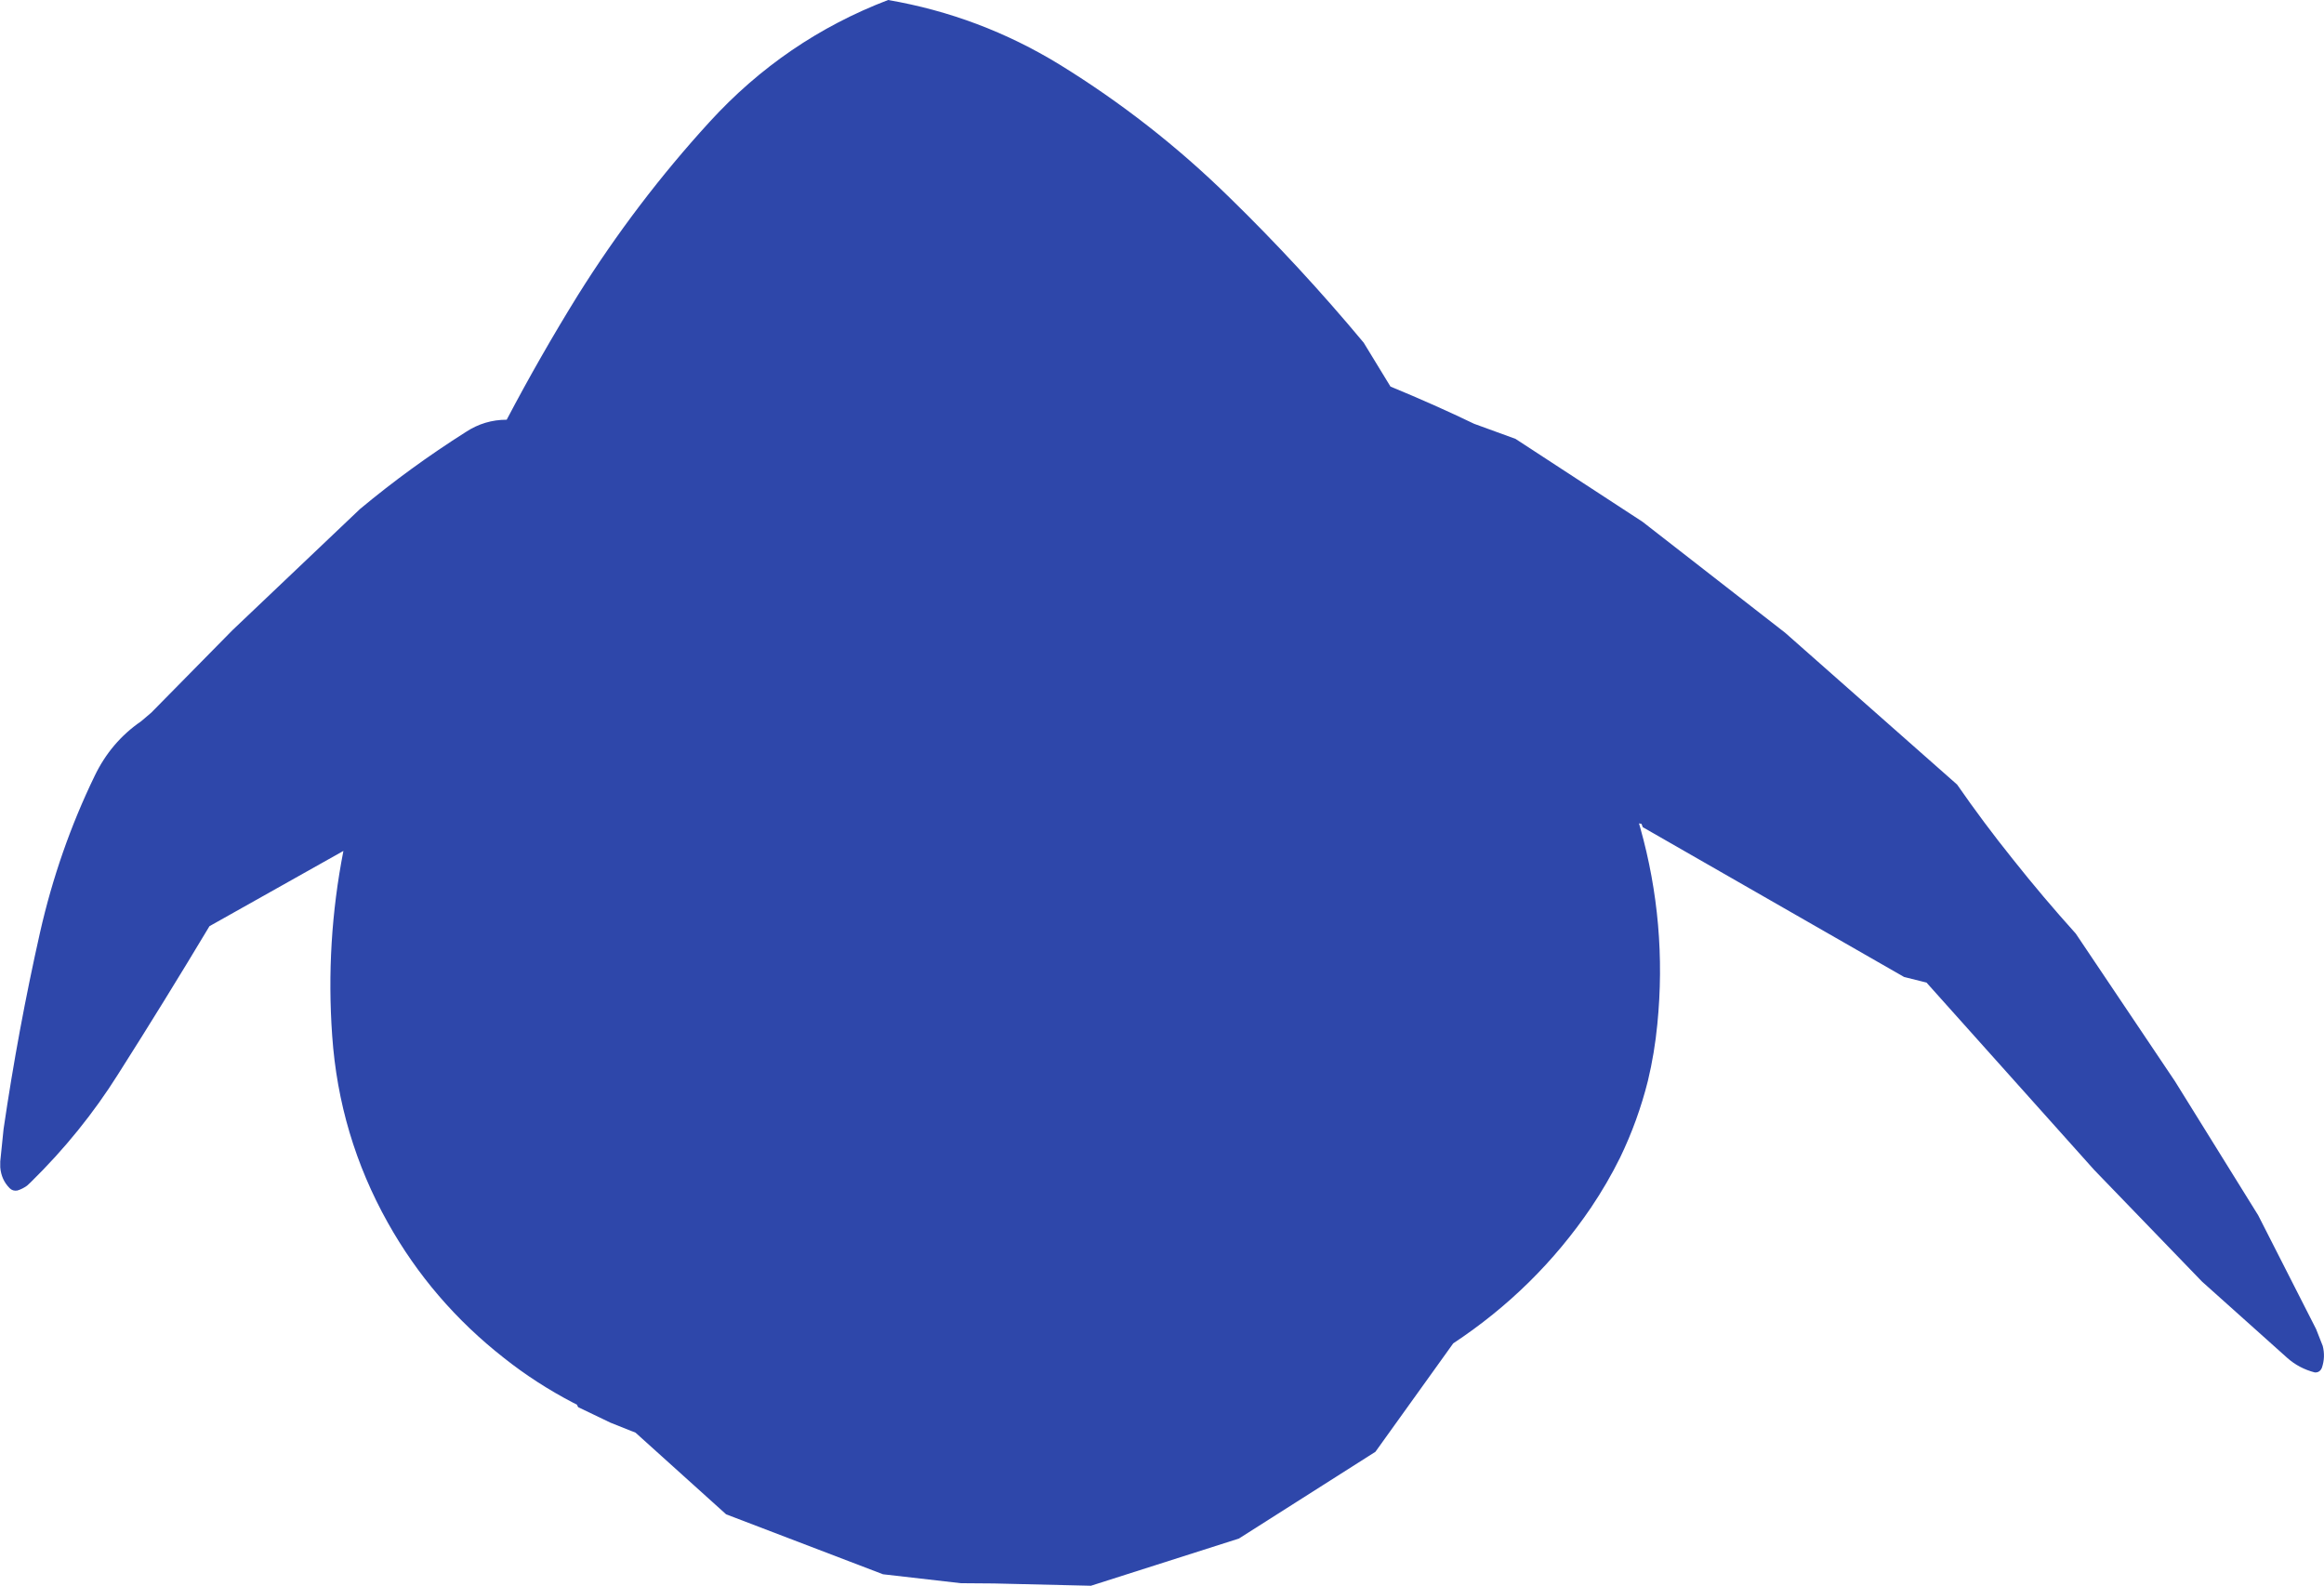 <?xml version="1.0" encoding="UTF-8" standalone="no"?>
<svg xmlns:ffdec="https://www.free-decompiler.com/flash" xmlns:xlink="http://www.w3.org/1999/xlink" ffdec:objectType="shape" height="310.75px" width="455.45px" xmlns="http://www.w3.org/2000/svg">
  <g transform="matrix(1.0, 0.0, 0.0, 1.0, 202.4, 146.5)">
    <path d="M5.25 -133.85 Q23.35 -122.7 38.5 -107.85 52.35 -94.35 64.85 -79.35 L70.1 -70.75 Q79.05 -67.05 86.5 -63.45 L94.6 -60.5 119.5 -44.25 147.45 -22.5 181.15 7.25 Q186.35 14.75 192.05 21.85 198.0 29.35 204.4 36.45 L223.85 65.4 240.15 91.65 251.5 113.95 252.8 117.25 Q253.35 119.4 252.65 121.5 252.25 122.5 251.25 122.45 248.15 121.65 245.85 119.6 L229.15 104.65 208.0 82.75 175.15 46.05 170.75 44.95 119.55 15.6 119.3 14.95 118.8 14.85 119.05 15.7 Q124.35 34.55 122.4 54.2 121.85 59.9 120.55 65.3 118.6 73.1 115.1 80.35 112.6 85.4 109.4 90.15 98.6 106.05 82.4 116.75 L67.15 138.0 40.4 155.0 11.4 164.25 -7.6 163.8 -14.1 163.75 -29.35 162.0 -60.1 150.25 -77.85 134.25 -82.75 132.3 -89.1 129.25 -89.35 128.75 -90.05 128.4 Q-97.35 124.6 -103.65 119.6 -117.75 108.55 -126.4 93.1 -135.95 76.05 -137.3 56.45 -138.6 38.15 -135.1 20.25 L-161.35 35.0 Q-170.1 49.6 -179.25 64.0 -186.45 75.45 -196.4 85.2 L-197.1 85.85 Q-198.0 86.5 -199.0 86.8 -199.9 86.95 -200.5 86.35 -202.15 84.7 -202.35 82.25 L-202.35 81.1 -201.7 74.75 Q-198.85 55.3 -194.55 36.2 -190.9 20.1 -183.85 5.55 -180.65 -1.1 -174.75 -5.15 L-172.75 -6.85 -156.85 -23.0 -131.85 -46.75 Q-122.0 -54.95 -111.1 -61.85 -107.45 -64.25 -103.1 -64.25 -96.55 -76.7 -89.15 -88.65 -77.75 -106.85 -63.35 -122.6 -48.6 -138.75 -28.35 -146.5 -10.35 -143.4 5.25 -133.85" fill="#2e47aa" fill-rule="evenodd" stroke="none"/>
  </g>
</svg>
